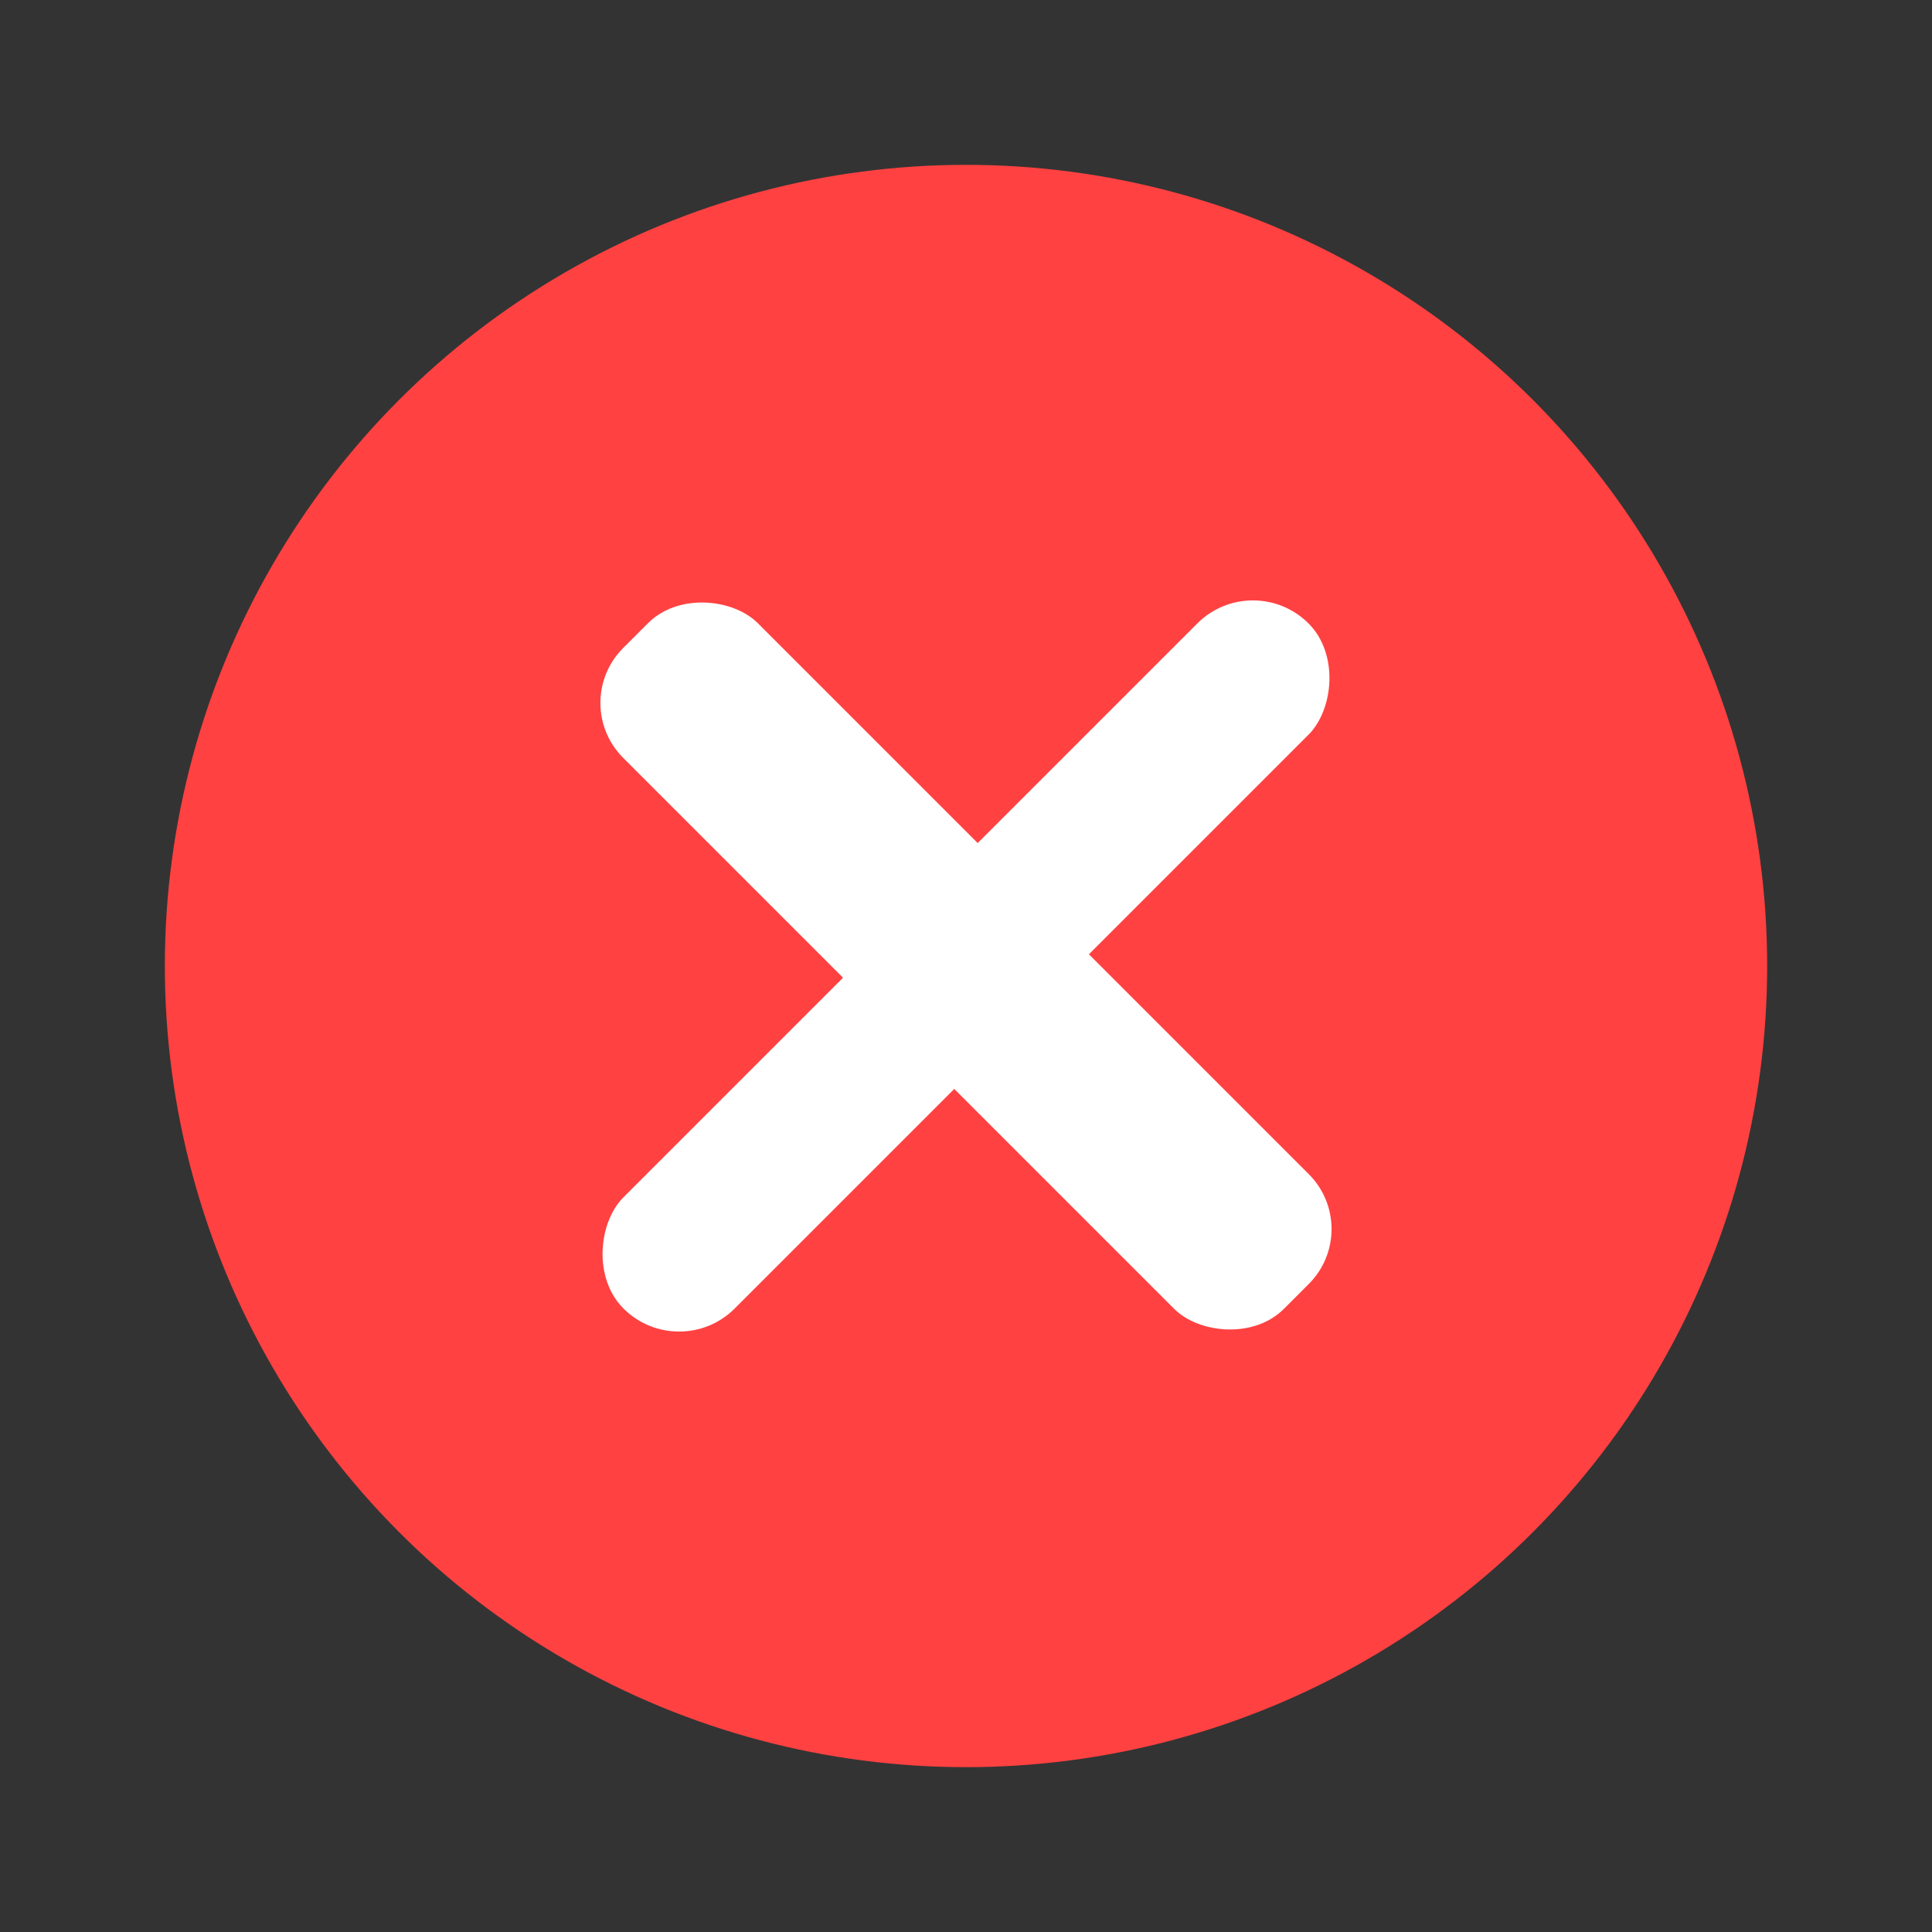 <?xml version="1.0" encoding="UTF-8"?>
<svg xmlns="http://www.w3.org/2000/svg" version="1.1" viewBox="0 0 382.68 382.68">
  <rect x="0" y="0" width="382.68" height="382.68" fill="#333333" stroke="none"/>
  <defs>
    <style>
      .cls-1 {
        fill: #fff;
      }

      .cls-2 {
        fill: #ff4141;
      }
    </style>
  </defs>
  <g>
    <g id="Layer_1">
      <circle class="cls-2" cx="191.34" cy="191.34" r="158.69"/>
      <rect class="cls-1" x="172.48" y="98.79" width="37.72" height="185.1" rx="15.37" ry="15.37" transform="translate(-79.26 191.34) rotate(-45)"/>
      <rect class="cls-1" x="175.76" y="95.39" width="31.16" height="191.9" rx="15.58" ry="15.58" transform="translate(191.34 -79.26) rotate(45)"/>
    </g>
  </g>
</svg>
